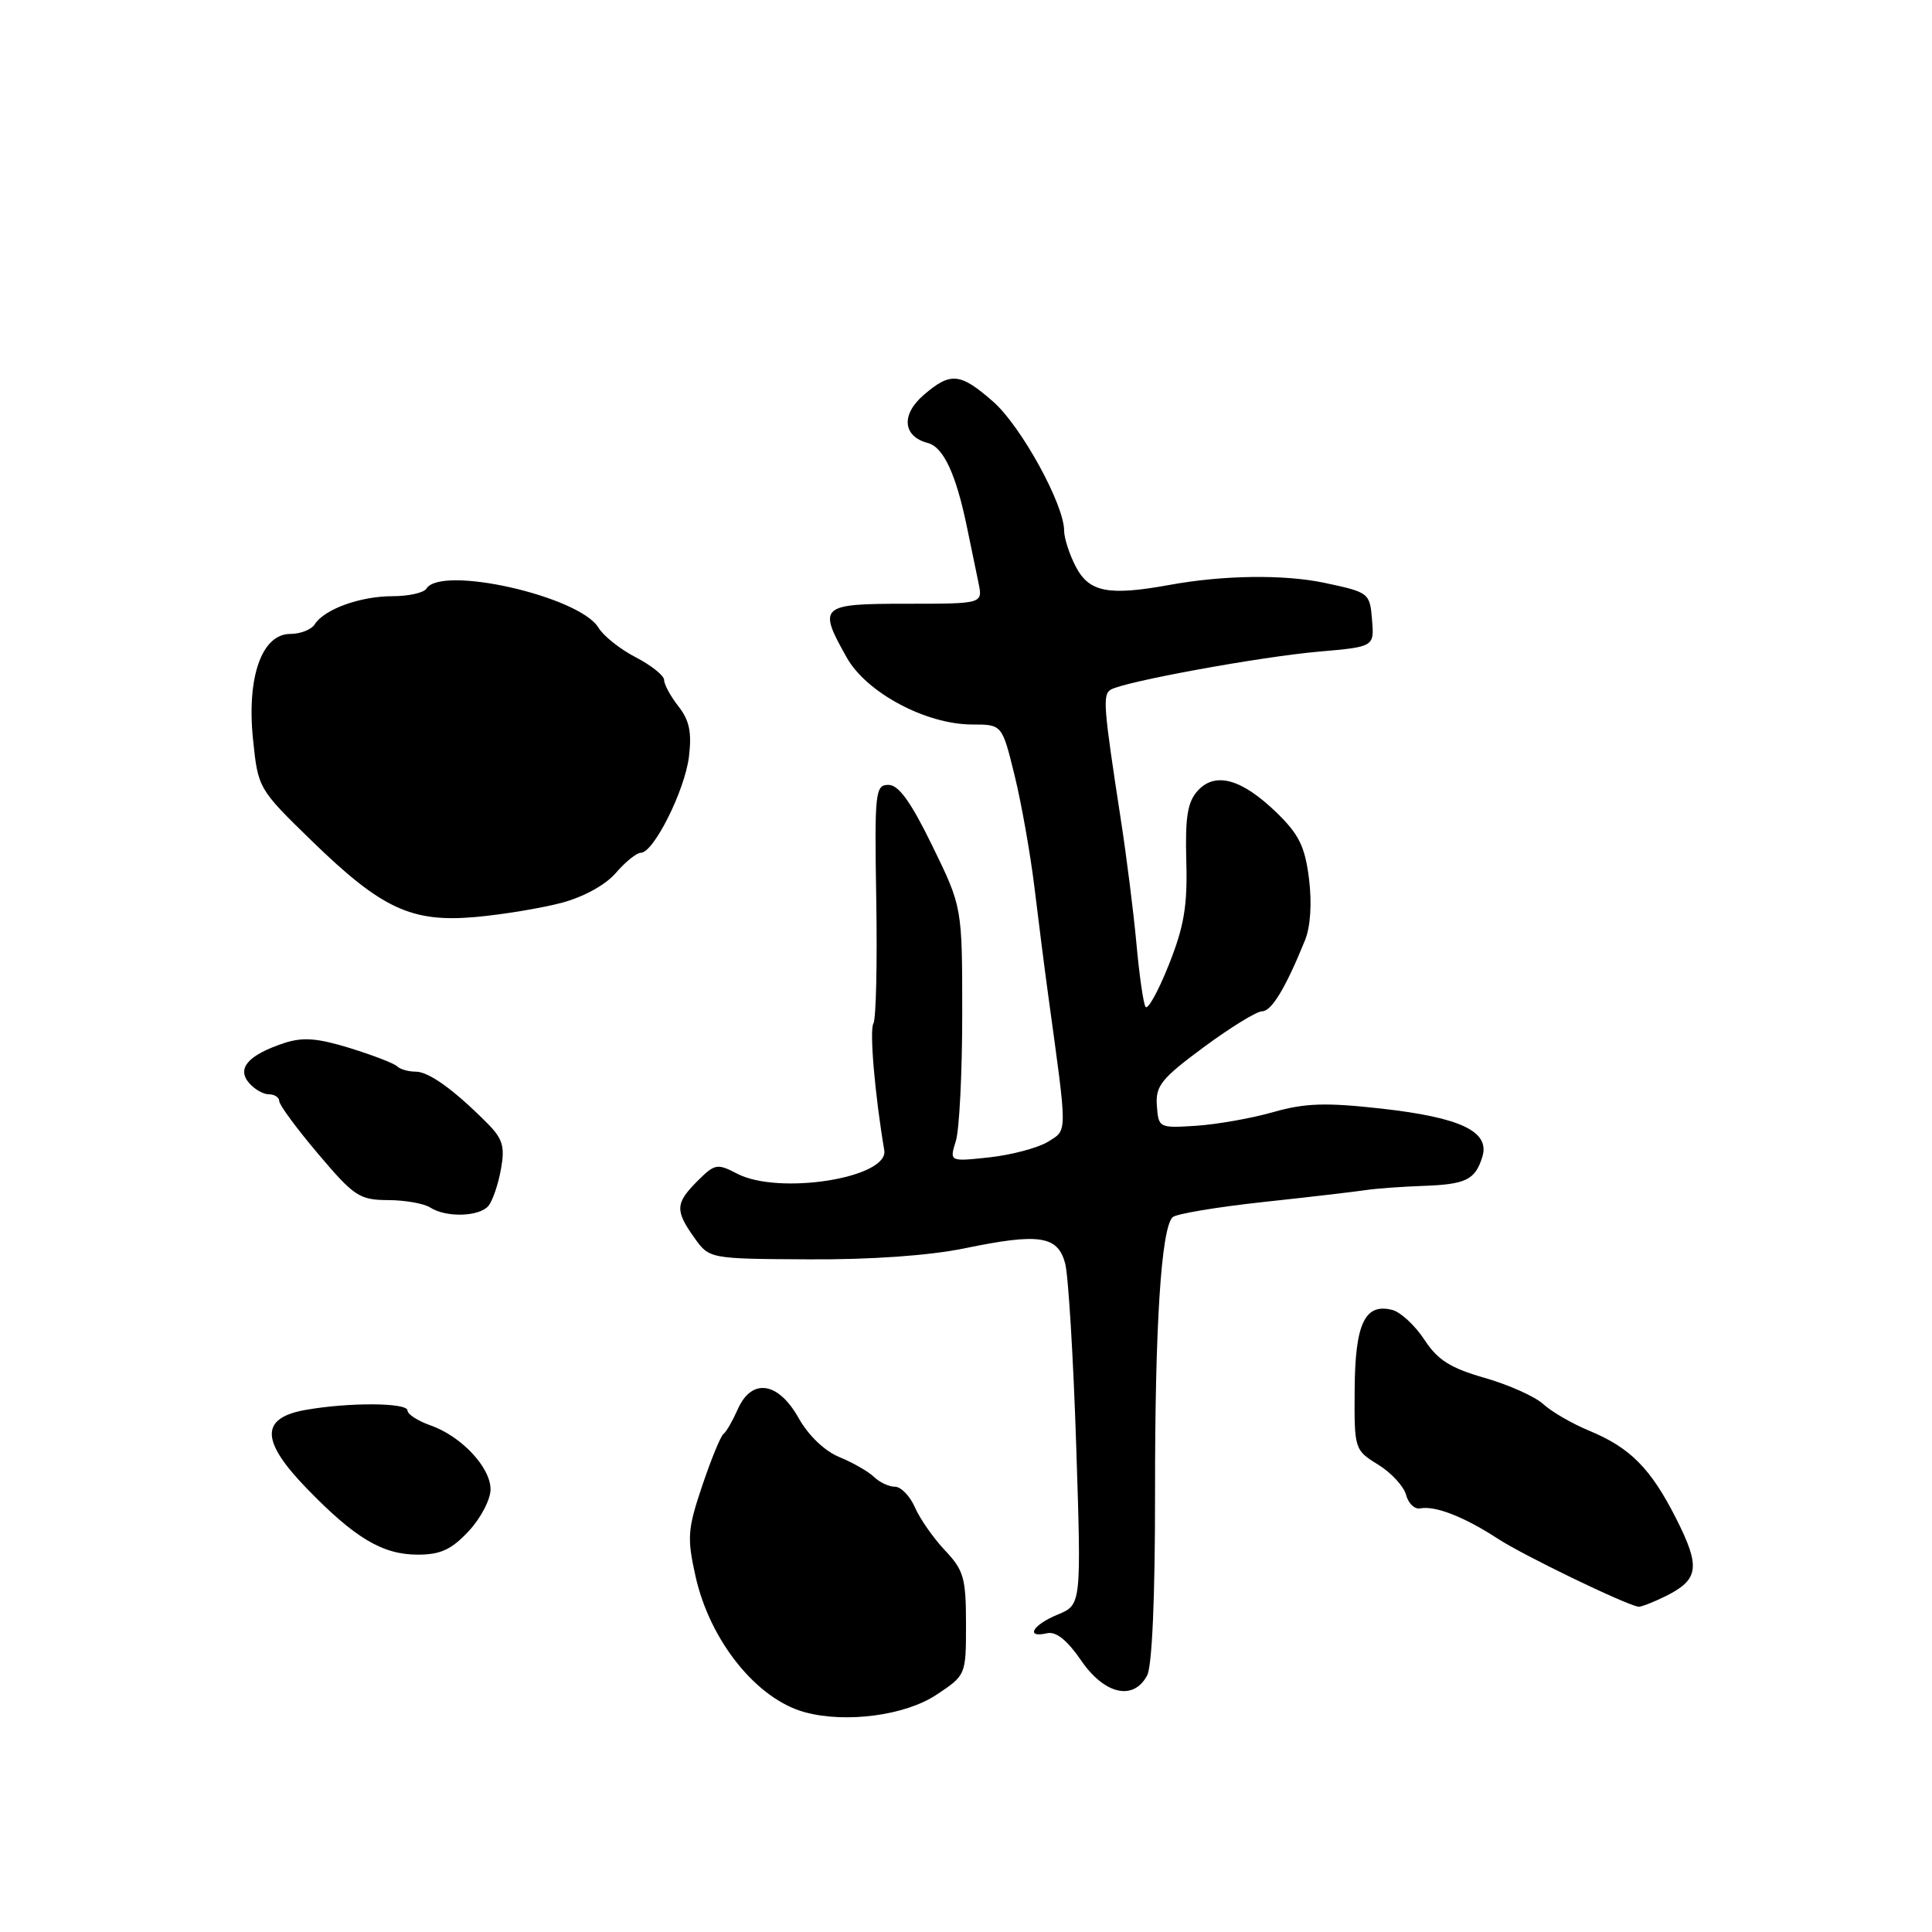 <?xml version="1.0" encoding="UTF-8" standalone="no"?>
<!DOCTYPE svg PUBLIC "-//W3C//DTD SVG 1.1//EN" "http://www.w3.org/Graphics/SVG/1.1/DTD/svg11.dtd" >
<svg xmlns="http://www.w3.org/2000/svg" xmlns:xlink="http://www.w3.org/1999/xlink" version="1.1" viewBox="0 0 256 256">
 <g >
 <path fill="currentColor"
d=" M 124.06 224.58 C 128.00 221.97 128.00 221.97 128.00 215.18 C 128.00 209.11 127.70 208.06 125.22 205.44 C 123.69 203.82 121.90 201.26 121.24 199.75 C 120.58 198.24 119.39 197.00 118.59 197.00 C 117.80 197.00 116.55 196.42 115.82 195.71 C 115.09 195.00 113.04 193.82 111.24 193.08 C 109.28 192.28 107.12 190.22 105.81 187.88 C 103.10 183.06 99.59 182.57 97.75 186.75 C 97.08 188.26 96.24 189.73 95.87 190.00 C 95.49 190.28 94.23 193.36 93.05 196.86 C 91.11 202.62 91.02 203.75 92.16 208.86 C 94.07 217.45 100.30 225.18 106.68 226.89 C 112.13 228.35 119.93 227.31 124.06 224.58 Z  M 152.00 222.01 C 152.66 220.76 153.06 211.64 153.05 197.76 C 153.03 175.77 153.86 162.81 155.37 161.29 C 155.80 160.85 161.18 159.95 167.33 159.28 C 173.47 158.62 179.62 157.90 181.00 157.69 C 182.38 157.48 185.75 157.24 188.50 157.14 C 194.24 156.94 195.46 156.35 196.41 153.31 C 197.47 149.94 193.58 148.08 183.08 146.90 C 175.66 146.07 172.93 146.16 168.71 147.36 C 165.85 148.18 161.25 148.99 158.50 149.17 C 153.58 149.49 153.50 149.45 153.29 146.50 C 153.10 143.88 153.88 142.91 159.51 138.75 C 163.04 136.14 166.52 134.00 167.24 134.00 C 168.49 134.00 170.36 130.90 172.92 124.59 C 173.65 122.79 173.85 119.68 173.45 116.44 C 172.92 112.18 172.12 110.55 169.15 107.67 C 164.52 103.19 161.02 102.22 158.70 104.78 C 157.35 106.27 157.03 108.28 157.19 114.09 C 157.36 120.03 156.90 122.77 154.85 127.90 C 153.45 131.41 152.06 133.89 151.78 133.40 C 151.49 132.90 150.95 129.12 150.58 125.00 C 150.20 120.88 149.27 113.45 148.50 108.50 C 146.21 93.61 146.09 92.06 147.17 91.39 C 148.90 90.33 166.98 87.02 174.80 86.34 C 182.10 85.70 182.10 85.70 181.80 82.10 C 181.51 78.56 181.39 78.48 175.50 77.23 C 170.14 76.10 162.14 76.20 155.00 77.50 C 146.85 78.98 144.30 78.48 142.53 75.05 C 141.69 73.43 141.00 71.29 141.00 70.30 C 141.00 66.85 135.29 56.46 131.62 53.24 C 127.22 49.38 125.97 49.26 122.39 52.34 C 119.37 54.94 119.62 57.83 122.94 58.70 C 125.02 59.24 126.70 62.86 128.16 70.00 C 128.67 72.47 129.35 75.74 129.66 77.25 C 130.23 80.00 130.23 80.00 120.11 80.00 C 108.65 80.00 108.34 80.28 112.20 87.13 C 114.81 91.79 122.72 96.00 128.83 96.00 C 132.78 96.00 132.78 96.00 134.44 102.75 C 135.35 106.46 136.52 113.10 137.06 117.50 C 137.59 121.90 138.42 128.43 138.91 132.00 C 141.46 150.57 141.47 149.65 138.88 151.28 C 137.57 152.09 134.09 153.02 131.15 153.35 C 125.80 153.93 125.80 153.93 126.65 151.21 C 127.12 149.72 127.50 142.13 127.50 134.35 C 127.50 120.20 127.50 120.20 123.55 112.10 C 120.70 106.26 119.08 104.00 117.73 104.00 C 115.97 104.00 115.87 104.93 116.11 119.30 C 116.25 127.71 116.08 135.06 115.73 135.63 C 115.19 136.50 115.93 145.11 117.17 152.41 C 117.80 156.08 103.21 158.40 97.68 155.52 C 95.04 154.14 94.71 154.20 92.43 156.48 C 89.48 159.43 89.43 160.39 92.00 164.00 C 93.99 166.80 93.99 166.80 107.17 166.87 C 115.39 166.92 123.13 166.37 127.76 165.42 C 137.69 163.36 140.16 163.73 141.14 167.41 C 141.56 169.01 142.22 179.84 142.60 191.48 C 143.29 212.64 143.29 212.64 140.15 213.94 C 136.80 215.32 135.81 217.09 138.75 216.41 C 139.92 216.14 141.41 217.33 143.24 220.00 C 146.34 224.53 150.18 225.41 152.00 222.01 Z  M 220.75 211.48 C 225.13 209.29 225.34 207.62 222.09 201.20 C 218.71 194.54 216.00 191.81 210.51 189.55 C 208.32 188.64 205.62 187.08 204.51 186.07 C 203.41 185.05 199.91 183.49 196.74 182.58 C 192.19 181.28 190.51 180.22 188.74 177.52 C 187.51 175.64 185.60 173.87 184.51 173.58 C 180.86 172.63 179.56 175.36 179.50 184.06 C 179.44 192.04 179.47 192.13 182.61 194.07 C 184.35 195.14 186.01 196.95 186.31 198.07 C 186.60 199.20 187.44 200.01 188.17 199.87 C 190.17 199.48 194.03 200.99 198.49 203.90 C 201.90 206.12 215.28 212.59 217.10 212.90 C 217.42 212.95 219.07 212.31 220.75 211.48 Z  M 62.10 202.89 C 63.69 201.19 65.00 198.69 65.00 197.35 C 65.00 194.42 61.11 190.28 56.99 188.85 C 55.35 188.27 54.00 187.40 54.00 186.90 C 54.00 185.85 46.27 185.80 40.50 186.82 C 34.47 187.88 34.52 190.91 40.66 197.24 C 47.04 203.82 50.68 205.99 55.35 206.00 C 58.37 206.00 59.82 205.33 62.10 202.89 Z  M 64.75 159.75 C 65.29 159.06 66.03 156.89 66.38 154.91 C 66.92 151.96 66.61 150.90 64.64 148.91 C 60.21 144.44 56.84 142.00 55.08 142.00 C 54.12 142.00 53.02 141.68 52.63 141.30 C 52.25 140.91 49.43 139.83 46.38 138.88 C 42.06 137.55 40.13 137.40 37.66 138.21 C 32.93 139.78 31.36 141.53 32.96 143.45 C 33.67 144.30 34.86 145.00 35.62 145.00 C 36.38 145.00 37.00 145.41 37.00 145.90 C 37.00 146.40 39.32 149.55 42.16 152.90 C 46.91 158.52 47.64 159.00 51.41 159.02 C 53.66 159.02 56.17 159.47 57.00 160.00 C 59.12 161.37 63.57 161.23 64.75 159.75 Z  M 74.41 119.63 C 77.34 118.85 80.25 117.25 81.61 115.66 C 82.87 114.20 84.36 113.00 84.91 113.00 C 86.61 113.00 90.74 104.75 91.29 100.26 C 91.68 97.05 91.35 95.44 89.90 93.60 C 88.86 92.27 88.00 90.70 88.00 90.11 C 88.00 89.52 86.31 88.17 84.25 87.10 C 82.19 86.04 79.96 84.27 79.30 83.17 C 76.79 79.01 58.45 74.85 56.50 78.00 C 56.16 78.55 54.13 79.00 51.99 79.00 C 47.73 79.00 42.96 80.73 41.70 82.73 C 41.26 83.43 39.80 84.00 38.46 84.00 C 34.69 84.00 32.67 89.73 33.53 98.00 C 34.19 104.45 34.25 104.55 41.26 111.37 C 50.56 120.42 54.51 122.26 63.00 121.51 C 66.58 121.19 71.71 120.34 74.41 119.63 Z "/>
</g>
</svg>